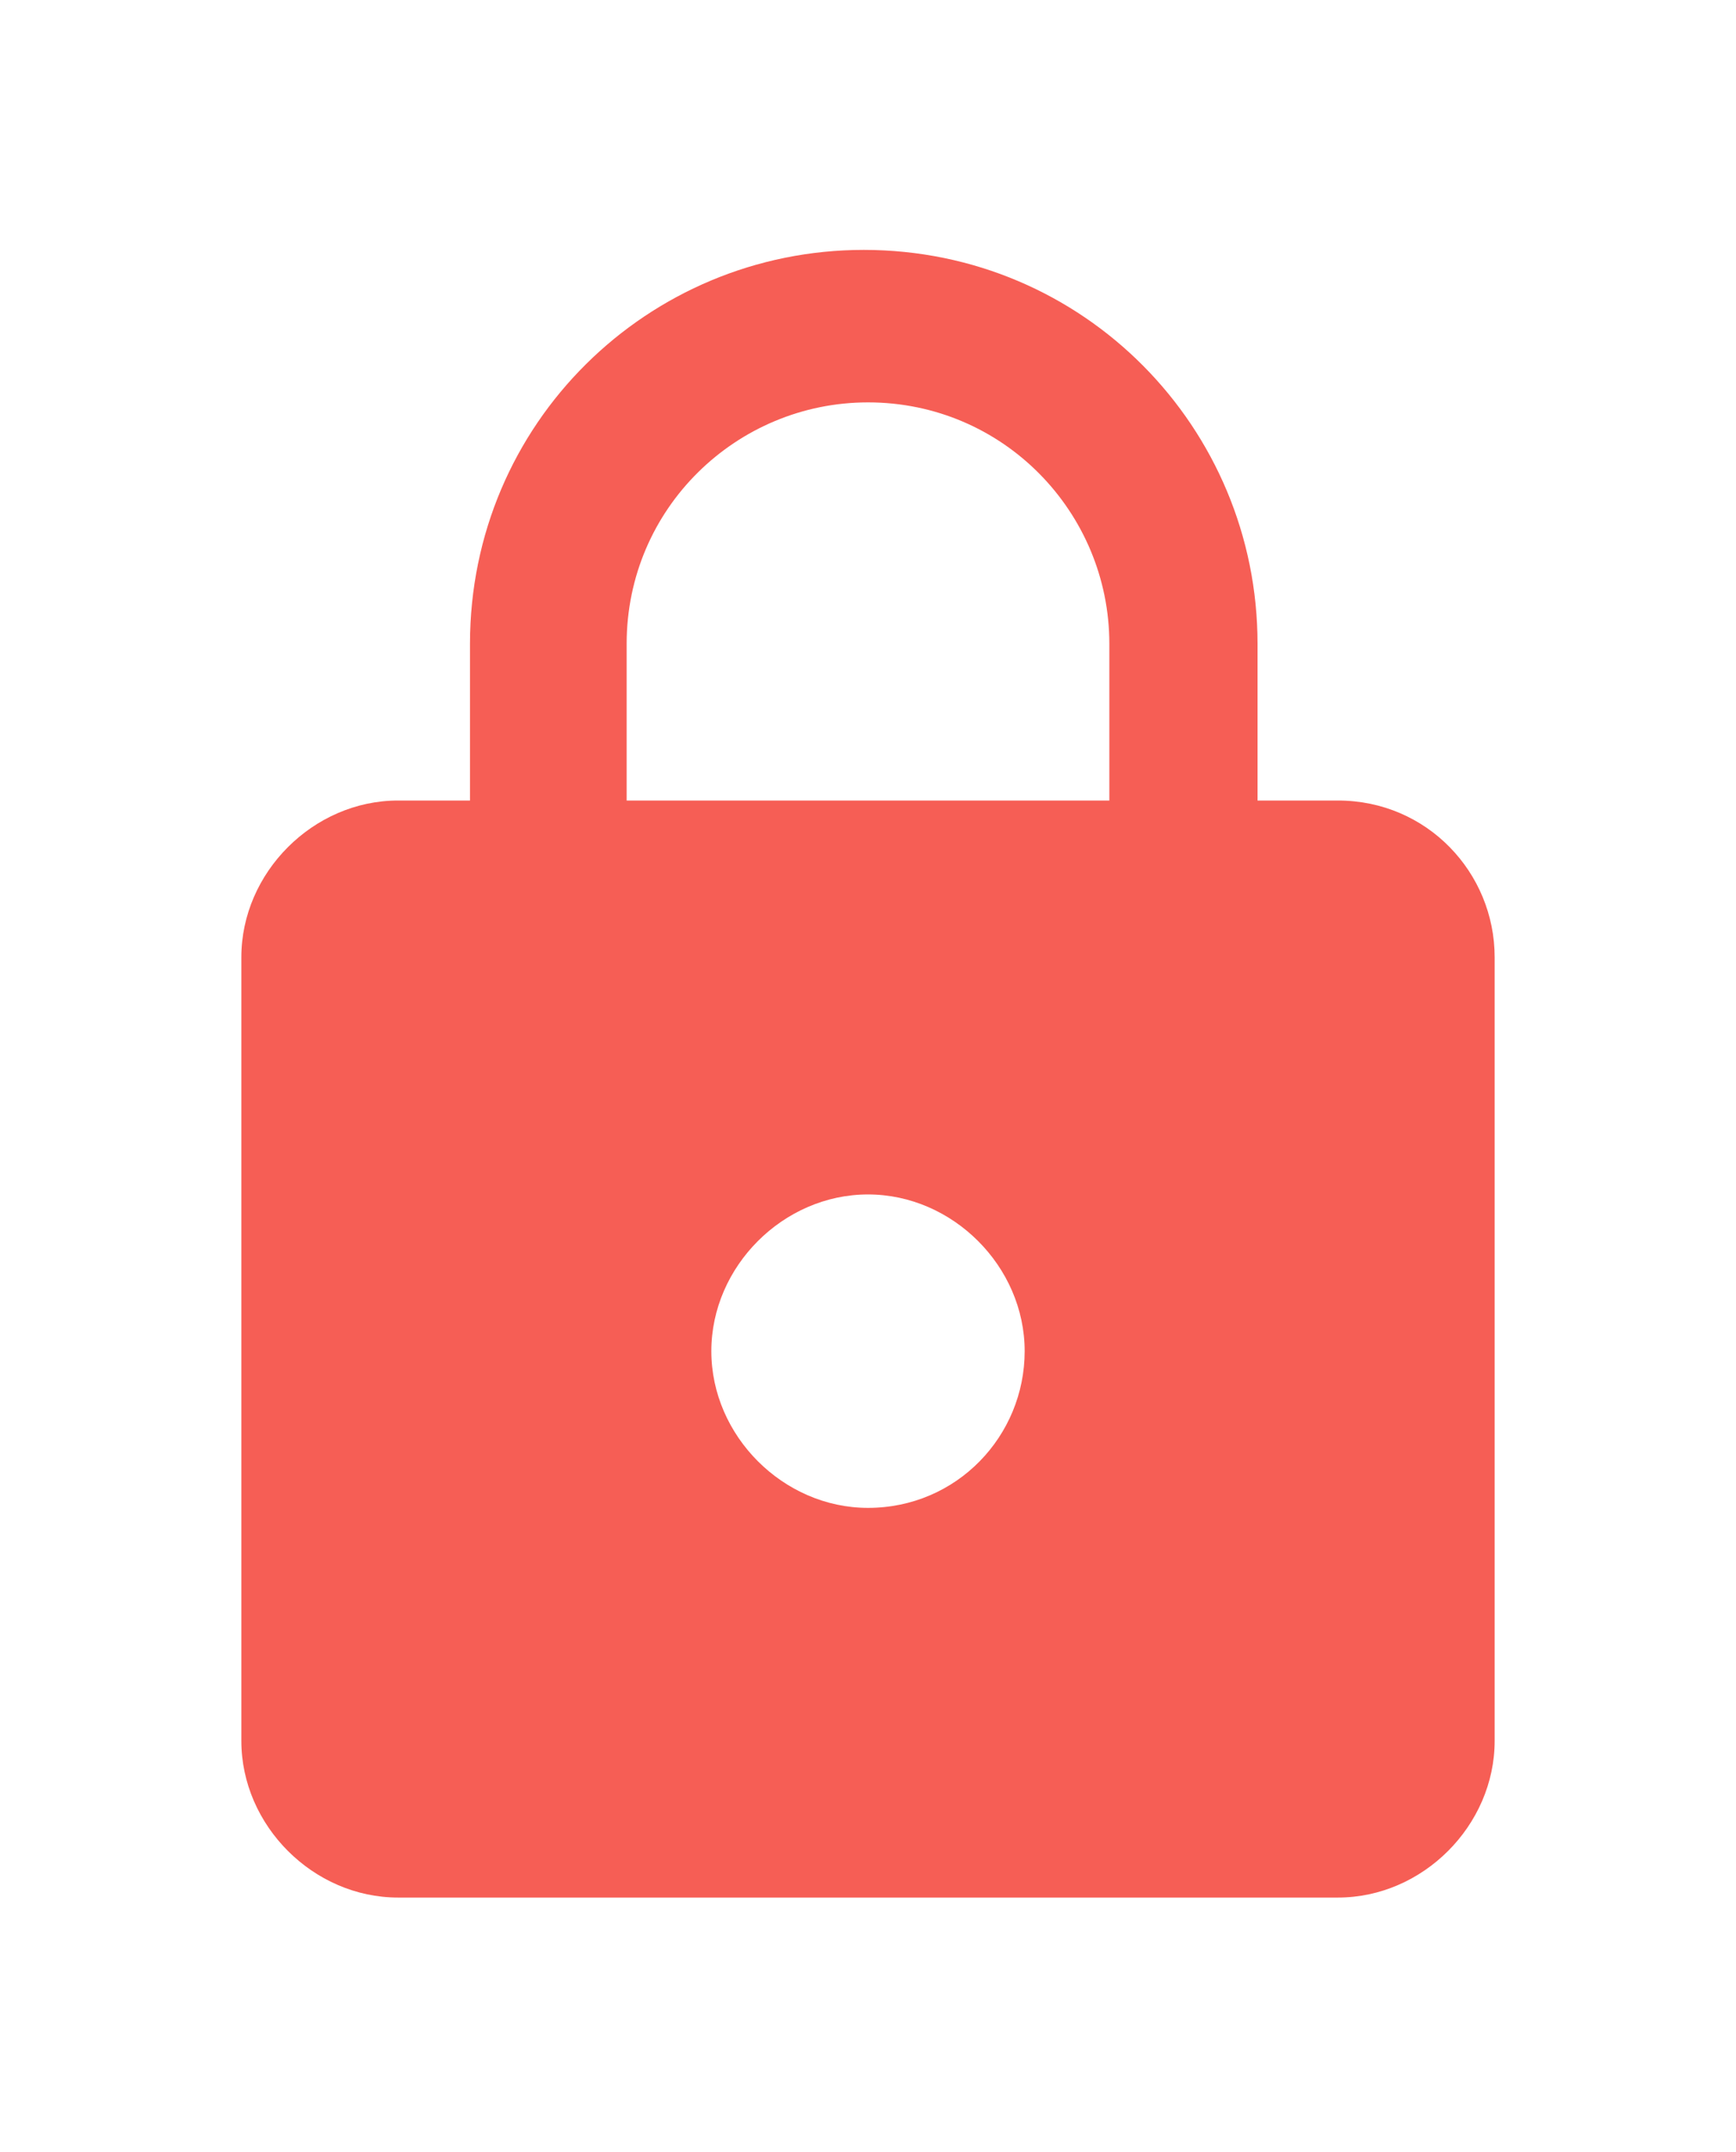 <?xml version="1.0" encoding="utf-8"?>
<!-- Generator: Adobe Illustrator 23.0.0, SVG Export Plug-In . SVG Version: 6.00 Build 0)  -->
<svg version="1.1" id="Layer_1" xmlns="http://www.w3.org/2000/svg" xmlns:xlink="http://www.w3.org/1999/xlink" x="0px" y="0px"
	 viewBox="0 0 41 50.8" style="enable-background:new 0 0 41 50.8;" xml:space="preserve">
<style type="text/css">
	.st0{fill:#F65E55;}
</style>
<path class="st0" d="M26.3,18.9H14.8v-3.7c0-3.2,2.6-5.7,5.7-5.7c3.2,0,5.7,2.6,5.7,5.7V18.9z M20.5,35.6c-2,0-3.7-1.7-3.7-3.7
	c0-2,1.7-3.7,3.7-3.7c2,0,3.7,1.7,3.7,3.7C24.2,33.9,22.6,35.6,20.5,35.6z M31.6,18.9h-1.9v-3.7c0-5.1-4.1-9.3-9.3-9.3
	c-5.1,0-9.3,4.1-9.3,9.3v3.7H9.4c-2,0-3.7,1.7-3.7,3.7v18.5c0,2,1.7,3.7,3.7,3.7h22.2c2,0,3.7-1.7,3.7-3.7V22.6
	C35.3,20.6,33.7,18.9,31.6,18.9z"/>
</svg>
